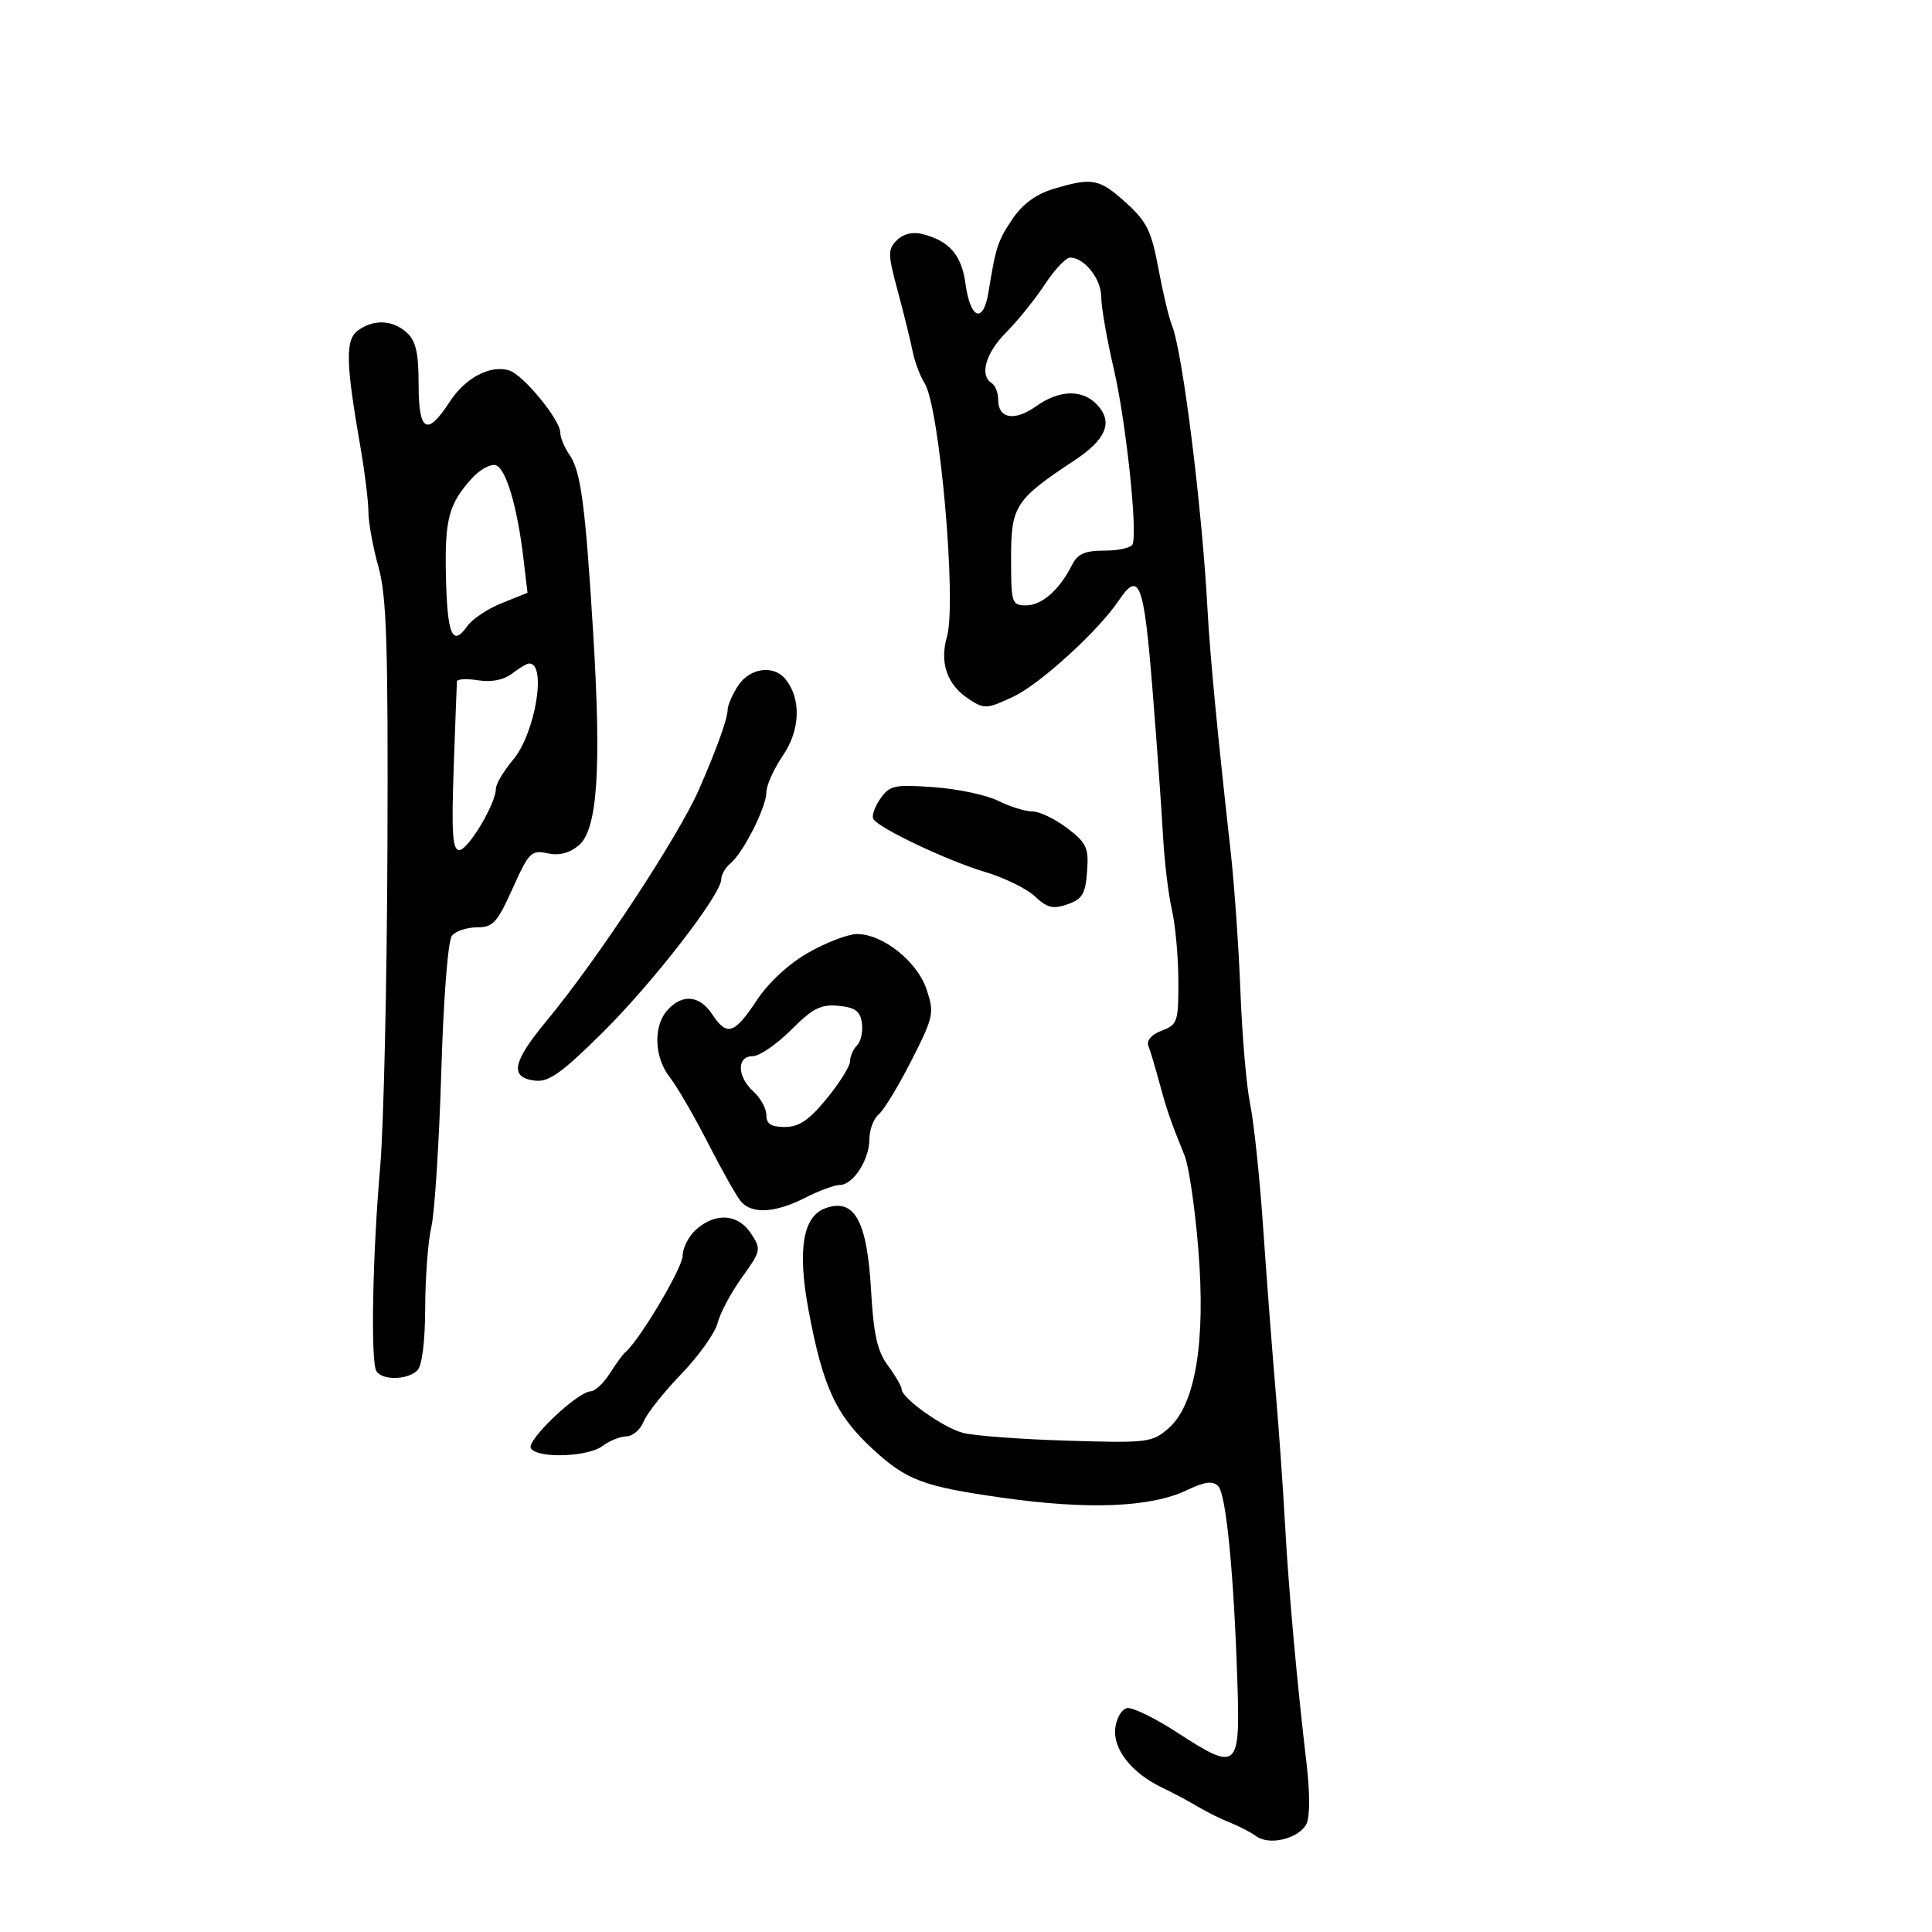 <svg xmlns="http://www.w3.org/2000/svg" width="300" height="300" viewBox="0 0 300 300" version="1.1">
	<path d="M 163.522 29.353 C 160.888 30.147, 158.768 31.704, 157.244 33.966 C 154.930 37.400, 154.630 38.310, 153.500 45.314 C 152.691 50.331, 150.672 49.605, 149.914 44.025 C 149.307 39.563, 147.403 37.391, 143.165 36.327 C 141.712 35.962, 140.238 36.333, 139.262 37.309 C 137.837 38.734, 137.850 39.456, 139.399 45.189 C 140.337 48.660, 141.372 52.850, 141.698 54.500 C 142.025 56.150, 142.867 58.400, 143.569 59.500 C 145.897 63.146, 148.580 93.492, 147.047 98.836 C 145.870 102.942, 147.058 106.337, 150.451 108.560 C 152.848 110.130, 153.237 110.109, 157.339 108.181 C 161.501 106.224, 170.531 97.992, 173.718 93.250 C 176.884 88.538, 177.622 90.447, 178.934 106.750 C 179.631 115.412, 180.375 125.746, 180.588 129.714 C 180.800 133.682, 181.419 138.857, 181.962 141.214 C 182.506 143.571, 182.962 148.549, 182.976 152.275 C 182.999 158.662, 182.851 159.106, 180.398 160.039 C 178.800 160.646, 178.001 161.561, 178.327 162.410 C 178.619 163.170, 179.389 165.751, 180.039 168.146 C 181.224 172.514, 181.730 173.978, 183.946 179.452 C 184.603 181.075, 185.561 187.600, 186.073 193.952 C 187.244 208.443, 185.620 218.172, 181.426 221.803 C 178.882 224.005, 178.195 224.088, 165.633 223.704 C 158.410 223.484, 151.150 222.937, 149.500 222.490 C 146.383 221.645, 140 217.090, 140 215.710 C 140 215.275, 139.046 213.628, 137.880 212.051 C 136.221 209.808, 135.649 207.246, 135.252 200.294 C 134.640 189.552, 132.683 186.022, 128.212 187.594 C 124.665 188.842, 123.795 194.041, 125.555 203.470 C 127.787 215.430, 129.821 219.798, 135.637 225.121 C 140.816 229.861, 143.368 230.815, 155.480 232.543 C 168.974 234.467, 178.672 234.078, 184.321 231.384 C 187.078 230.069, 188.309 229.909, 189.154 230.754 C 190.397 231.997, 191.606 244.400, 192.150 261.482 C 192.573 274.741, 192.136 275.094, 182.813 269.036 C 179.352 266.786, 175.840 265.074, 175.010 265.232 C 174.179 265.389, 173.353 266.798, 173.174 268.363 C 172.799 271.624, 175.743 275.337, 180.500 277.605 C 182.150 278.392, 184.625 279.710, 186 280.534 C 187.375 281.358, 189.625 282.474, 191 283.013 C 192.375 283.553, 194.218 284.513, 195.095 285.145 C 197.138 286.617, 201.664 285.505, 202.858 283.238 C 203.405 282.201, 203.420 278.477, 202.895 274 C 201.348 260.792, 200.089 246.776, 199.527 236.500 C 199.227 231, 198.556 221.550, 198.037 215.500 C 197.518 209.450, 196.661 198.200, 196.132 190.500 C 195.602 182.800, 194.702 174.250, 194.130 171.500 C 193.558 168.750, 192.876 160.875, 192.615 154 C 192.353 147.125, 191.659 137.225, 191.072 132 C 189.123 114.645, 187.870 101.575, 187.524 95 C 186.684 79.015, 183.623 54.483, 181.972 50.500 C 181.517 49.400, 180.573 45.435, 179.876 41.690 C 178.787 35.835, 178.075 34.397, 174.802 31.440 C 170.692 27.727, 169.591 27.523, 163.522 29.353 M 162.240 44.166 C 160.733 46.458, 158.037 49.802, 156.250 51.599 C 153.042 54.824, 152.053 58.297, 154 59.500 C 154.550 59.840, 155 61.006, 155 62.090 C 155 65.024, 157.547 65.459, 160.869 63.093 C 164.539 60.480, 168.163 60.418, 170.435 62.928 C 172.848 65.594, 171.743 68.243, 166.873 71.466 C 157.629 77.583, 157 78.551, 157 86.665 C 157 93.693, 157.098 94, 159.345 94 C 161.781 94, 164.508 91.601, 166.455 87.743 C 167.341 85.988, 168.447 85.500, 171.543 85.500 C 173.720 85.500, 175.669 85.050, 175.875 84.500 C 176.658 82.409, 174.821 65.309, 172.951 57.291 C 171.878 52.688, 171 47.660, 171 46.116 C 171 43.308, 168.383 40, 166.162 40 C 165.512 40, 163.748 41.875, 162.240 44.166 M 55.582 51.316 C 53.596 52.769, 53.672 56.243, 55.980 69.500 C 56.651 73.350, 57.203 77.850, 57.208 79.500 C 57.213 81.150, 57.911 84.975, 58.759 88 C 60.039 92.563, 60.278 100.003, 60.161 131.676 C 60.084 152.673, 59.578 174.948, 59.036 181.176 C 57.839 194.936, 57.534 211.436, 58.448 212.916 C 59.345 214.368, 63.304 214.296, 64.800 212.800 C 65.542 212.058, 66.009 208.336, 66.024 203.050 C 66.037 198.348, 66.467 192.700, 66.980 190.500 C 67.493 188.300, 68.185 177.513, 68.518 166.529 C 68.872 154.844, 69.563 146.027, 70.184 145.279 C 70.767 144.575, 72.515 144, 74.066 144 C 76.551 144, 77.211 143.279, 79.601 137.955 C 82.115 132.352, 82.510 131.953, 84.992 132.498 C 86.786 132.892, 88.389 132.494, 89.844 131.293 C 92.783 128.867, 93.416 119.492, 92.090 98 C 90.867 78.162, 90.185 73.123, 88.375 70.527 C 87.619 69.443, 87 67.932, 87 67.171 C 87 65.206, 81.271 58.221, 79.091 57.529 C 76.146 56.594, 72.239 58.660, 69.784 62.450 C 66.306 67.819, 65 67.056, 65 59.655 C 65 54.778, 64.577 52.927, 63.171 51.655 C 60.968 49.661, 58.025 49.530, 55.582 51.316 M 73.331 74.216 C 69.677 78.227, 69.044 80.587, 69.244 89.466 C 69.449 98.613, 70.256 100.507, 72.553 97.228 C 73.319 96.134, 75.739 94.522, 77.929 93.645 L 81.912 92.051 81.288 86.776 C 80.308 78.495, 78.506 72.529, 76.891 72.218 C 76.077 72.061, 74.475 72.960, 73.331 74.216 M 79.500 104.603 C 78.224 105.585, 76.323 105.959, 74.250 105.634 C 72.463 105.355, 70.977 105.435, 70.950 105.813 C 70.922 106.191, 70.697 112.237, 70.448 119.250 C 70.091 129.352, 70.270 132, 71.313 132 C 72.689 132, 77 124.784, 77 122.482 C 77 121.751, 78.203 119.723, 79.674 117.976 C 83.135 113.862, 84.948 102.893, 82.143 103.032 C 81.789 103.049, 80.600 103.756, 79.500 104.603 M 114.615 106.465 C 113.727 107.820, 112.993 109.508, 112.985 110.215 C 112.969 111.617, 111.306 116.249, 108.577 122.500 C 105.365 129.853, 92.808 148.940, 84.902 158.485 C 79.524 164.977, 79.074 167.332, 83.120 167.803 C 85.214 168.047, 87.250 166.593, 93.541 160.363 C 101.402 152.579, 112 138.887, 112 136.517 C 112 135.817, 112.646 134.709, 113.435 134.054 C 115.440 132.390, 119 125.328, 119 123.014 C 119 121.955, 120.163 119.381, 121.584 117.294 C 124.295 113.314, 124.435 108.434, 121.926 105.411 C 120.089 103.197, 116.408 103.728, 114.615 106.465 M 136.685 124.039 C 135.804 125.297, 135.322 126.713, 135.615 127.185 C 136.505 128.626, 147.170 133.677, 152.937 135.389 C 155.928 136.277, 159.422 137.987, 160.702 139.190 C 162.615 140.987, 163.516 141.206, 165.765 140.419 C 168.067 139.614, 168.548 138.808, 168.803 135.323 C 169.073 131.629, 168.740 130.903, 165.709 128.591 C 163.840 127.166, 161.410 126, 160.309 126 C 159.208 126, 156.825 125.260, 155.013 124.356 C 153.200 123.452, 148.696 122.497, 145.003 122.232 C 138.859 121.793, 138.151 121.947, 136.685 124.039 M 125.500 147.938 C 122.453 149.677, 119.328 152.570, 117.500 155.342 C 114.038 160.592, 112.859 160.960, 110.592 157.500 C 108.657 154.547, 105.957 154.285, 103.655 156.829 C 101.406 159.314, 101.572 164.186, 104.010 167.286 C 105.116 168.691, 107.771 173.264, 109.910 177.448 C 112.050 181.632, 114.351 185.717, 115.023 186.527 C 116.711 188.562, 120.356 188.369, 125 186 C 127.156 184.900, 129.588 184, 130.403 184 C 132.465 184, 135 180.085, 135 176.900 C 135 175.440, 135.648 173.707, 136.440 173.049 C 137.233 172.392, 139.519 168.629, 141.522 164.688 C 144.972 157.896, 145.096 157.320, 143.890 153.667 C 142.446 149.290, 137.007 144.976, 133.018 145.042 C 131.633 145.065, 128.250 146.368, 125.500 147.938 M 122.832 159.933 C 120.595 162.170, 117.918 164, 116.882 164 C 114.367 164, 114.435 167.179, 117 169.500 C 118.100 170.495, 119 172.140, 119 173.155 C 119 174.521, 119.747 175, 121.880 175 C 124.071 175, 125.624 173.945, 128.380 170.582 C 130.371 168.152, 132 165.542, 132 164.782 C 132 164.022, 132.488 162.912, 133.085 162.315 C 133.681 161.719, 134.019 160.166, 133.835 158.865 C 133.571 157.005, 132.795 156.432, 130.199 156.183 C 127.461 155.920, 126.206 156.559, 122.832 159.933 M 108.153 190.867 C 106.969 191.894, 106 193.752, 106 194.996 C 106 196.865, 99.215 208.268, 97.072 210 C 96.732 210.275, 95.666 211.738, 94.704 213.250 C 93.741 214.762, 92.402 216.019, 91.727 216.043 C 89.658 216.115, 81.693 223.694, 82.431 224.888 C 83.429 226.503, 91.285 226.252, 93.559 224.532 C 94.626 223.724, 96.299 223.049, 97.275 223.032 C 98.251 223.014, 99.450 221.988, 99.939 220.750 C 100.428 219.512, 103.054 216.193, 105.775 213.372 C 108.496 210.552, 111.038 206.986, 111.424 205.448 C 111.810 203.911, 113.511 200.723, 115.204 198.366 C 118.177 194.226, 118.225 193.993, 116.618 191.540 C 114.630 188.506, 111.191 188.232, 108.153 190.867" stroke="none" fill="black" fill-rule="evenodd"/>
</svg>